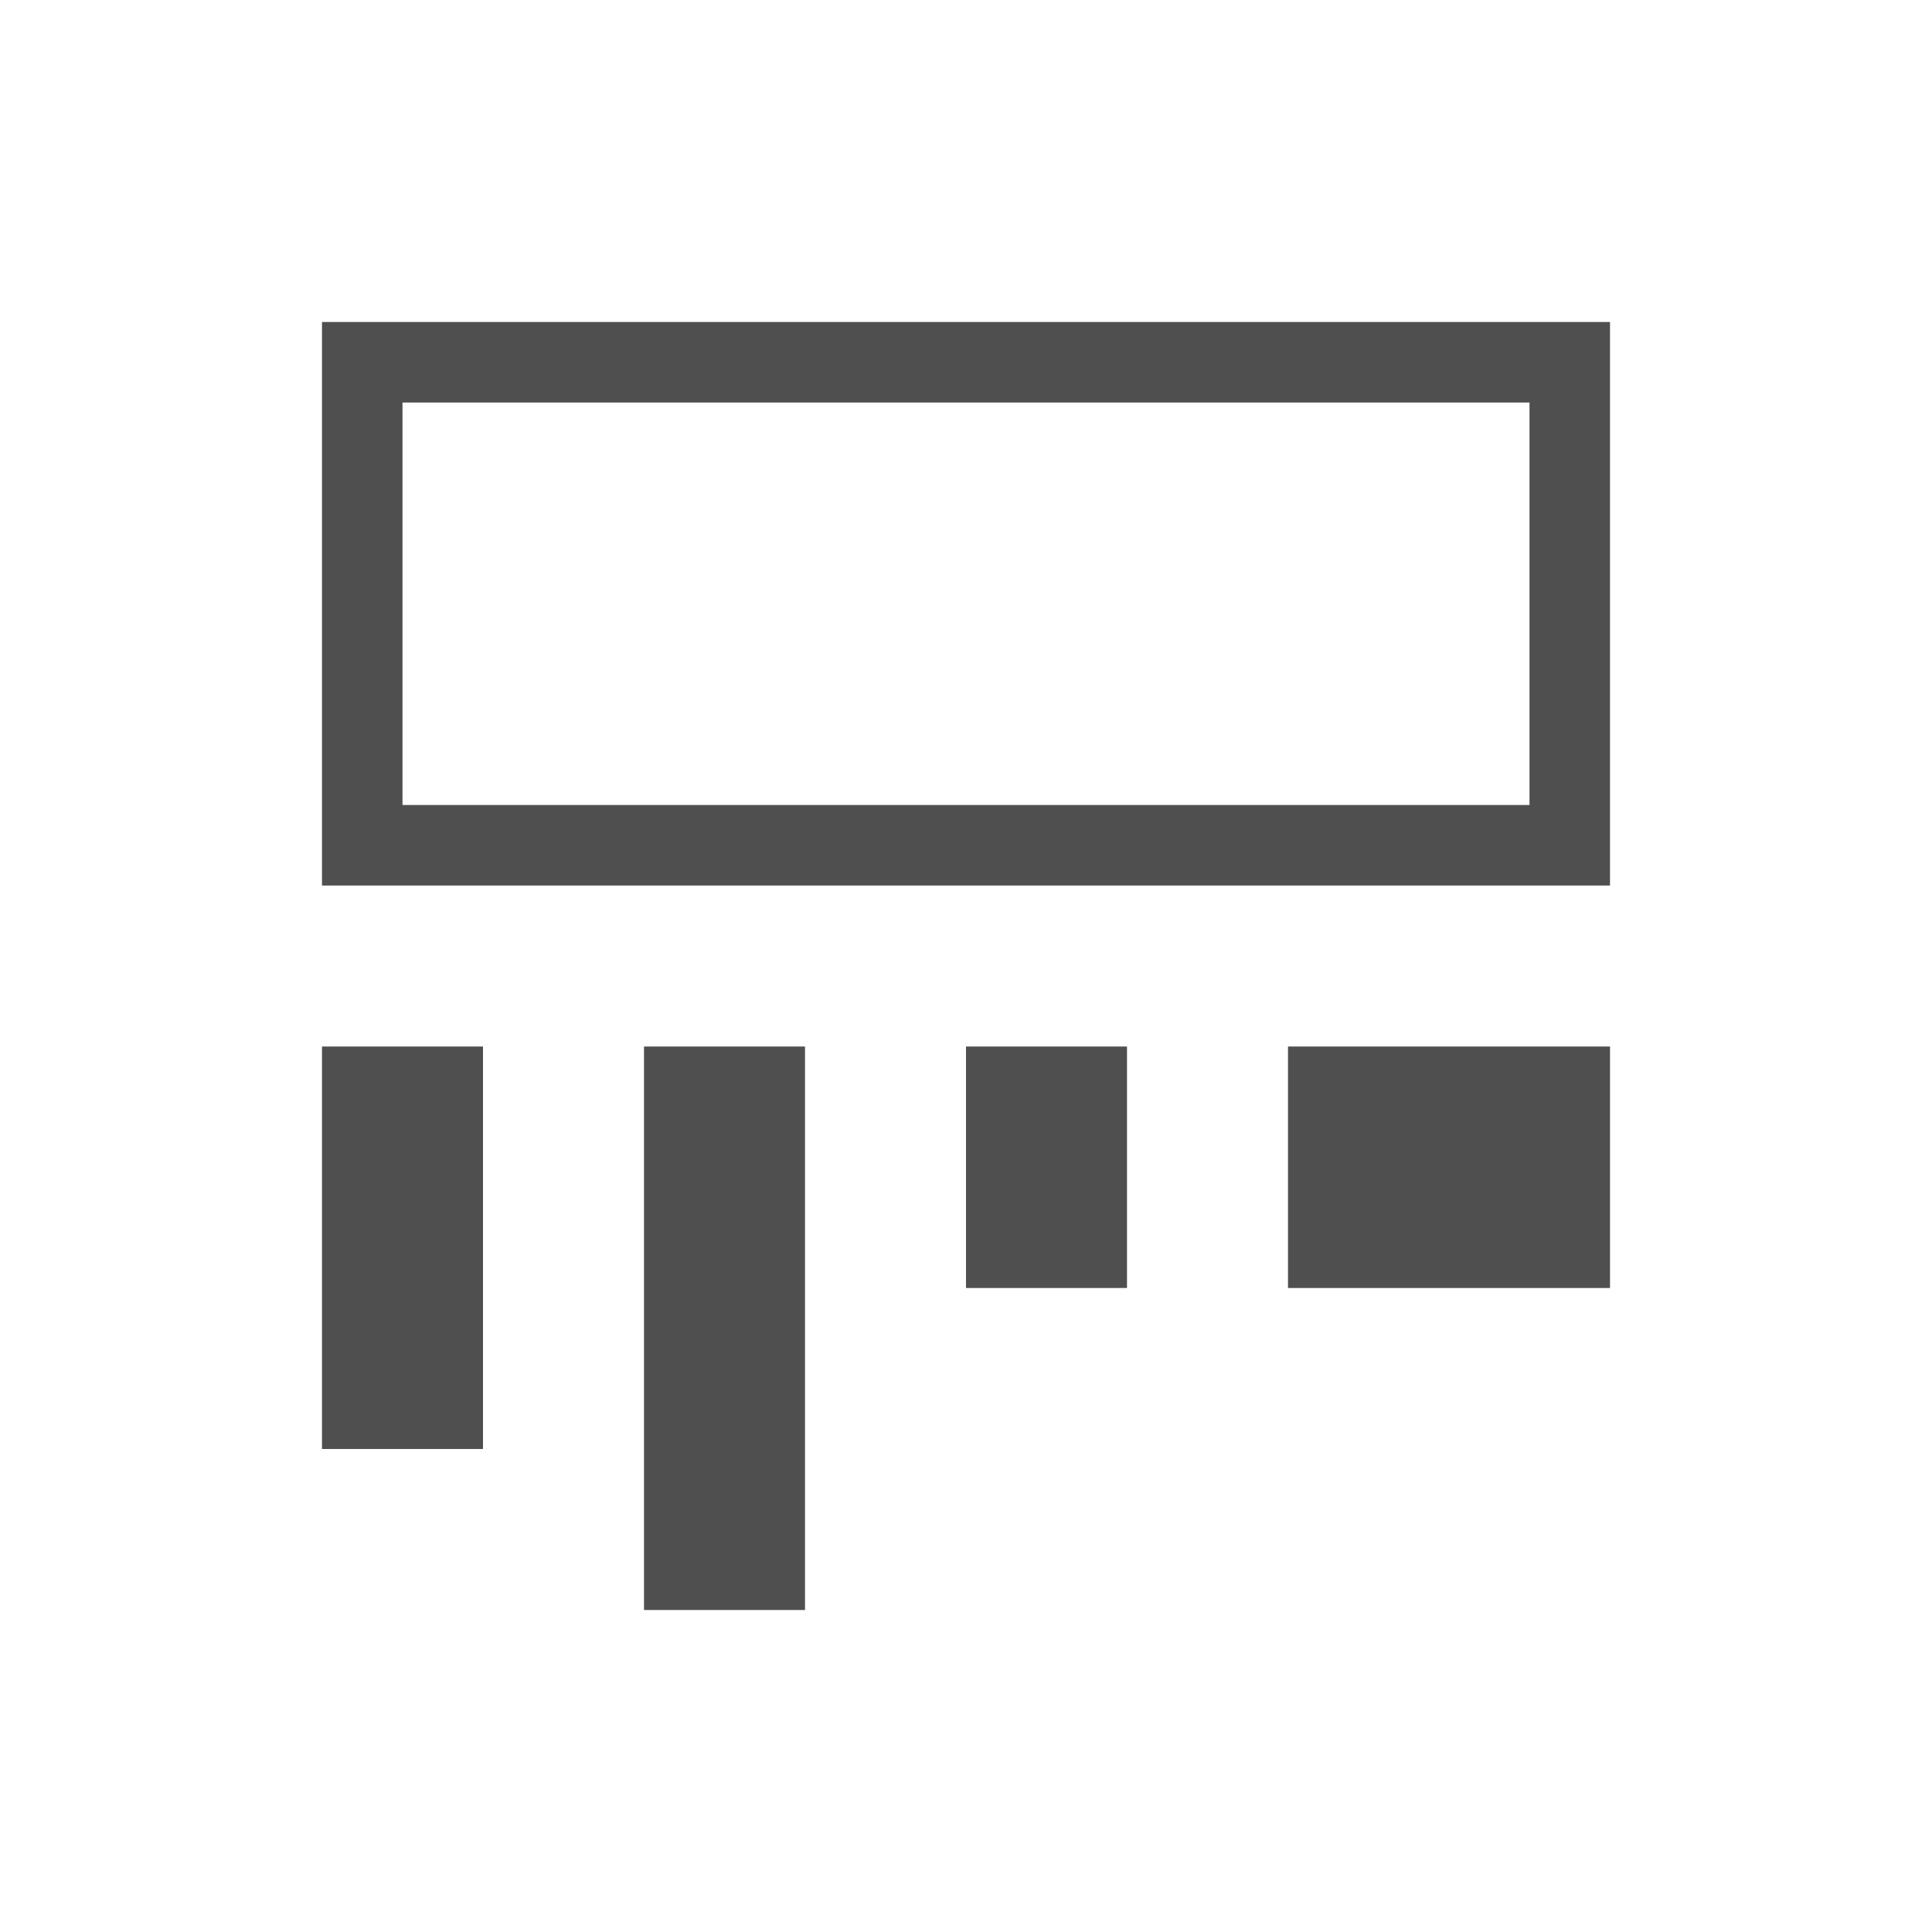 <svg xmlns="http://www.w3.org/2000/svg" viewBox="0 0 24 24">
    <path d="M4 4v7h16V4H4zm1 1h14v5H5V5zm-1 8v5h2v-5H4zm4 0v7h2v-7H8zm4 0v3h2v-3h-2zm4 0v3h4v-3h-4z" style="fill:currentColor;fill-opacity:1;stroke:none;color:#050505;opacity:.7"/>
</svg>
